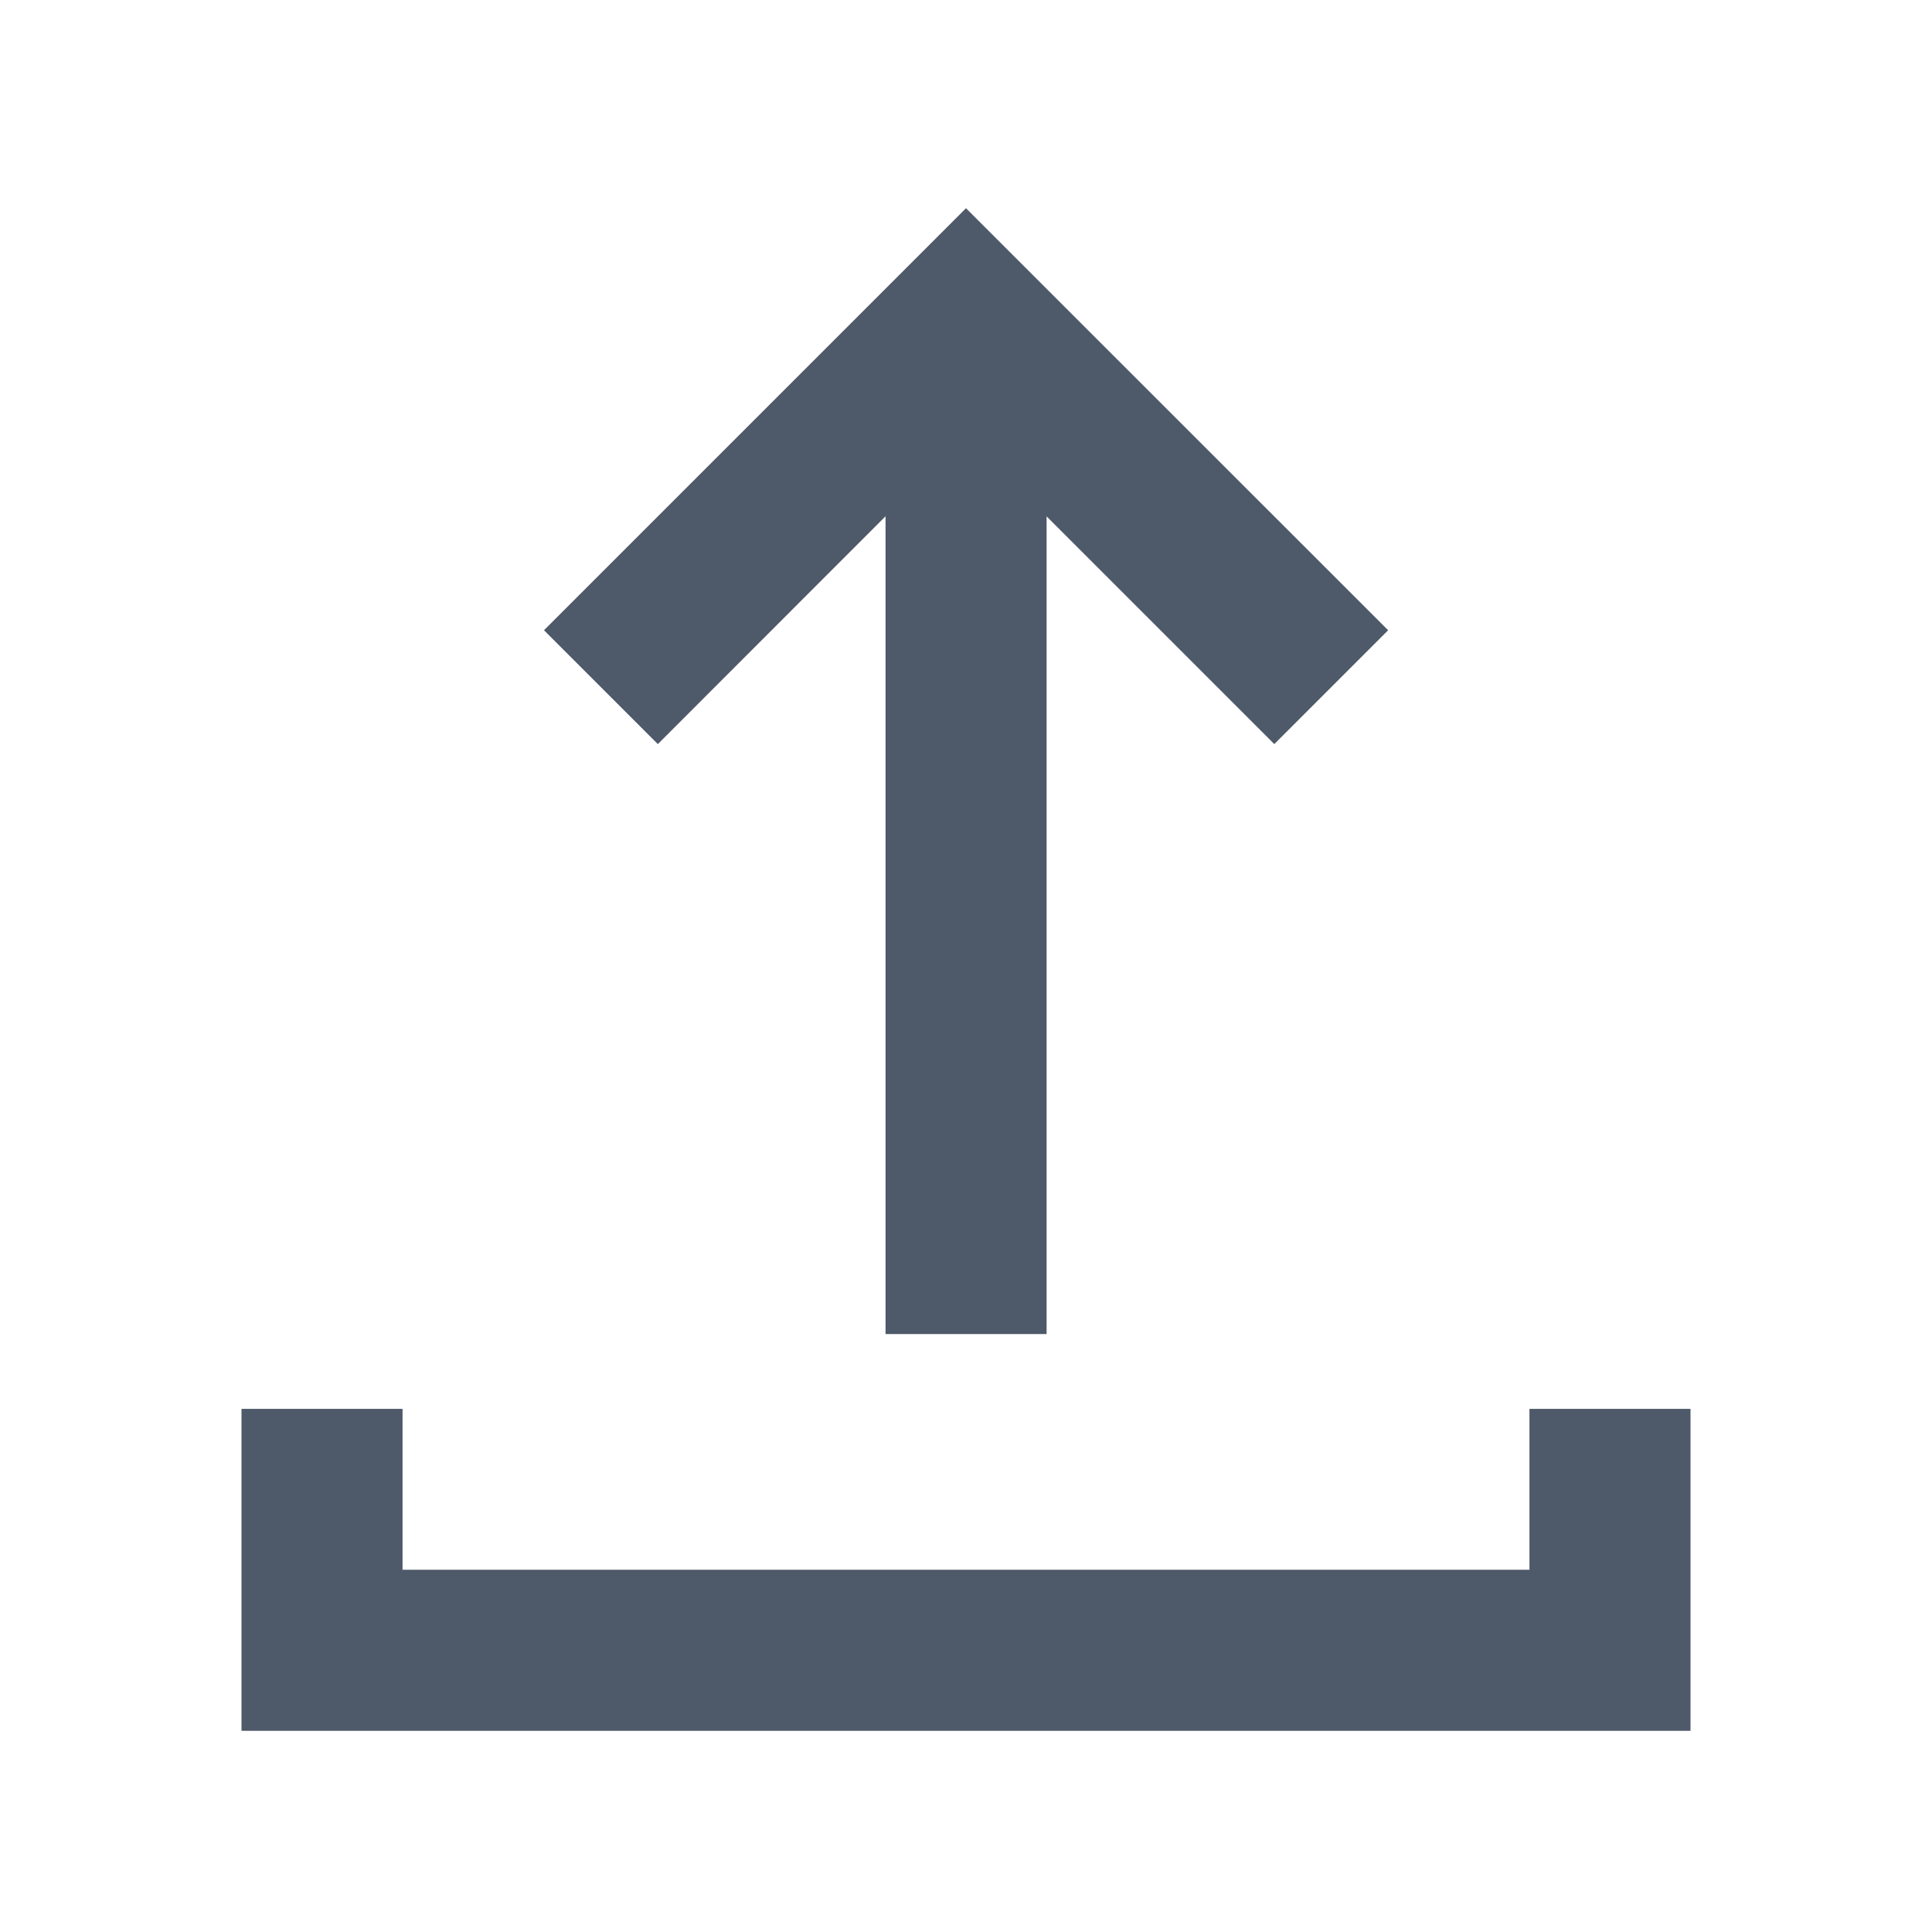 <svg width="10" height="10" viewBox="0 0 14 14" fill="none" xmlns="http://www.w3.org/2000/svg">
<g id="interactive-button/upload">
<path id="Vector" fill-rule="evenodd" clip-rule="evenodd" d="M7 1.509L10.059 4.567L9.234 5.392L7.584 3.742L7.584 9.667H6.417L6.417 3.741L4.767 5.392L3.942 4.567L7 1.509ZM2.917 11.375V10.209H1.75V12.542H12.25V10.209H11.083V11.375H2.917Z" fill="#4E5969"/>
</g>
</svg>
